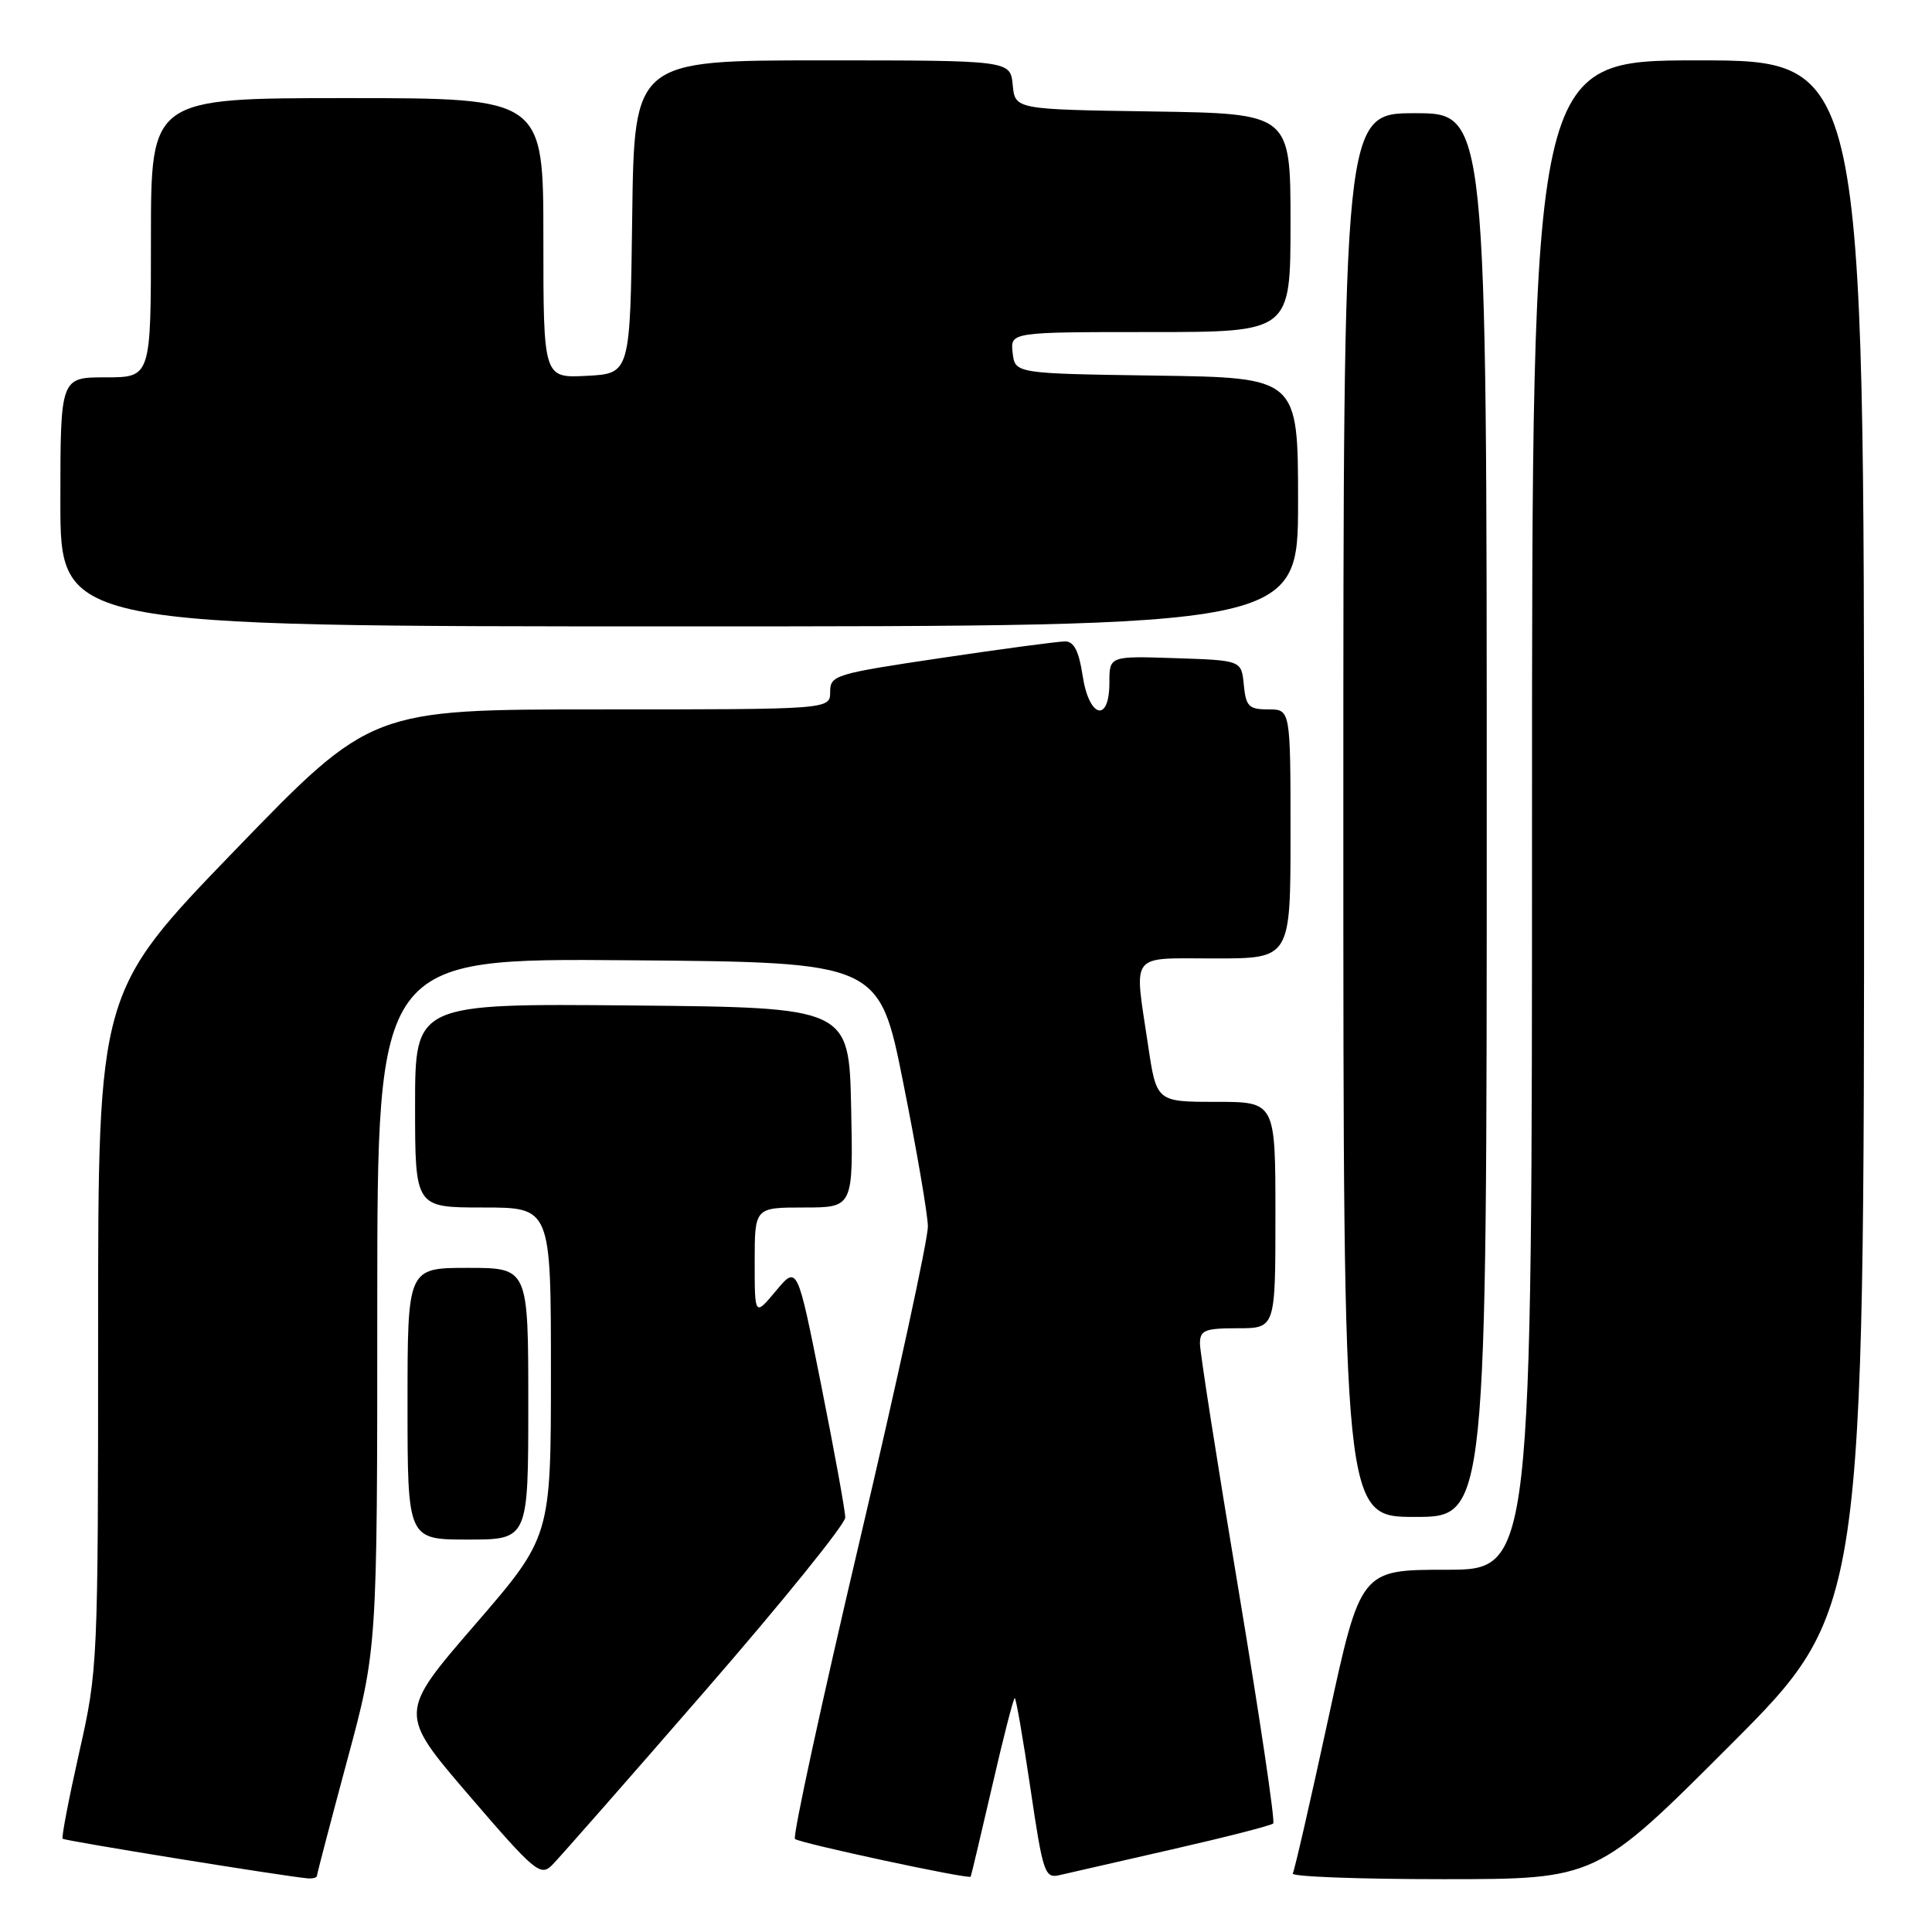<?xml version="1.0" encoding="UTF-8" standalone="no"?>
<!DOCTYPE svg PUBLIC "-//W3C//DTD SVG 1.1//EN" "http://www.w3.org/Graphics/SVG/1.1/DTD/svg11.dtd" >
<svg xmlns="http://www.w3.org/2000/svg" xmlns:xlink="http://www.w3.org/1999/xlink" version="1.1" viewBox="0 0 256 256">
 <g >
 <path fill="currentColor"
d=" M 42.00 248.55 C 42.00 248.31 43.80 241.45 45.99 233.30 C 49.99 218.50 49.99 218.50 49.99 172.74 C 50.00 126.97 50.00 126.97 83.25 127.24 C 116.50 127.50 116.50 127.50 119.69 143.50 C 121.45 152.30 122.92 160.85 122.95 162.50 C 122.98 164.15 118.90 182.96 113.88 204.29 C 108.86 225.63 105.01 243.35 105.34 243.67 C 105.88 244.21 128.35 249.04 128.62 248.67 C 128.68 248.57 129.96 243.21 131.45 236.75 C 132.93 230.29 134.29 225.00 134.46 225.00 C 134.63 225.00 135.56 230.39 136.54 236.98 C 138.20 248.23 138.44 248.93 140.41 248.46 C 141.56 248.19 148.29 246.65 155.36 245.04 C 162.43 243.43 168.44 241.89 168.71 241.62 C 168.98 241.35 166.90 227.40 164.10 210.61 C 161.29 193.82 159.00 179.17 159.00 178.04 C 159.00 176.26 159.63 176.00 164.00 176.00 C 169.00 176.00 169.00 176.00 169.00 161.00 C 169.00 146.00 169.00 146.00 161.12 146.00 C 153.24 146.00 153.24 146.00 152.12 138.46 C 150.27 126.01 149.50 127.00 161.00 127.00 C 171.00 127.00 171.00 127.00 171.00 110.50 C 171.00 94.00 171.00 94.00 168.06 94.00 C 165.48 94.00 165.09 93.61 164.81 90.75 C 164.50 87.50 164.50 87.50 155.75 87.21 C 147.00 86.92 147.00 86.92 147.00 90.46 C 147.00 95.86 144.29 95.13 143.45 89.50 C 142.96 86.28 142.31 85.00 141.14 84.99 C 140.24 84.99 132.86 85.97 124.75 87.18 C 110.63 89.28 110.00 89.47 110.00 91.68 C 110.00 94.00 110.00 94.00 79.58 94.00 C 49.17 94.00 49.17 94.00 31.08 112.72 C 13.00 131.43 13.00 131.43 13.00 176.28 C 13.00 220.52 12.97 221.27 10.49 232.22 C 9.12 238.33 8.13 243.46 8.30 243.64 C 8.58 243.92 37.59 248.61 40.75 248.89 C 41.44 248.95 42.00 248.80 42.00 248.55 Z  M 93.40 224.08 C 103.63 212.31 112.00 201.96 112.00 201.08 C 112.00 200.21 110.57 192.34 108.82 183.58 C 105.65 167.66 105.65 167.66 102.82 171.04 C 100.00 174.42 100.00 174.42 100.00 167.21 C 100.00 160.00 100.00 160.00 106.53 160.00 C 113.06 160.00 113.06 160.00 112.78 146.75 C 112.50 133.50 112.50 133.50 83.75 133.23 C 55.00 132.97 55.00 132.97 55.00 146.48 C 55.00 160.00 55.00 160.00 64.00 160.00 C 73.00 160.00 73.00 160.00 73.00 181.82 C 73.00 203.64 73.00 203.64 62.90 215.32 C 52.80 227.01 52.80 227.01 62.15 237.90 C 70.83 248.01 71.62 248.67 73.15 247.14 C 74.05 246.24 83.17 235.86 93.40 224.08 Z  M 229.26 231.24 C 247.00 213.48 247.00 213.48 247.00 110.74 C 247.00 8.00 247.00 8.00 225.00 8.00 C 203.00 8.00 203.00 8.00 203.00 108.00 C 203.00 208.00 203.00 208.00 191.64 208.00 C 180.28 208.00 180.28 208.00 176.00 227.75 C 173.65 238.61 171.53 247.84 171.30 248.25 C 171.07 248.66 180.03 249.00 191.20 249.00 C 211.52 249.00 211.52 249.00 229.26 231.24 Z  M 70.00 186.00 C 70.00 168.00 70.00 168.00 62.00 168.00 C 54.00 168.00 54.00 168.00 54.00 186.00 C 54.00 204.00 54.00 204.00 62.00 204.00 C 70.00 204.00 70.00 204.00 70.00 186.00 Z  M 197.00 108.00 C 197.00 15.00 197.00 15.00 187.50 15.00 C 178.00 15.00 178.00 15.00 178.00 108.00 C 178.00 201.00 178.00 201.00 187.50 201.00 C 197.00 201.00 197.00 201.00 197.00 108.00 Z  M 172.00 66.52 C 172.00 50.04 172.00 50.04 153.25 49.77 C 134.50 49.50 134.50 49.50 134.18 46.75 C 133.87 44.00 133.87 44.00 152.43 44.00 C 171.00 44.00 171.00 44.00 171.00 29.52 C 171.00 15.05 171.00 15.05 152.75 14.77 C 134.50 14.50 134.50 14.50 134.19 11.25 C 133.87 8.00 133.87 8.00 108.96 8.00 C 84.04 8.00 84.04 8.00 83.77 28.75 C 83.50 49.50 83.50 49.50 77.75 49.80 C 72.00 50.10 72.00 50.10 72.00 31.55 C 72.00 13.00 72.00 13.00 46.00 13.00 C 20.00 13.00 20.00 13.00 20.00 31.50 C 20.00 50.00 20.00 50.00 14.00 50.00 C 8.00 50.00 8.00 50.00 8.00 66.50 C 8.00 83.00 8.00 83.00 90.00 83.00 C 172.00 83.00 172.00 83.00 172.00 66.52 Z "/>
</g>
</svg>